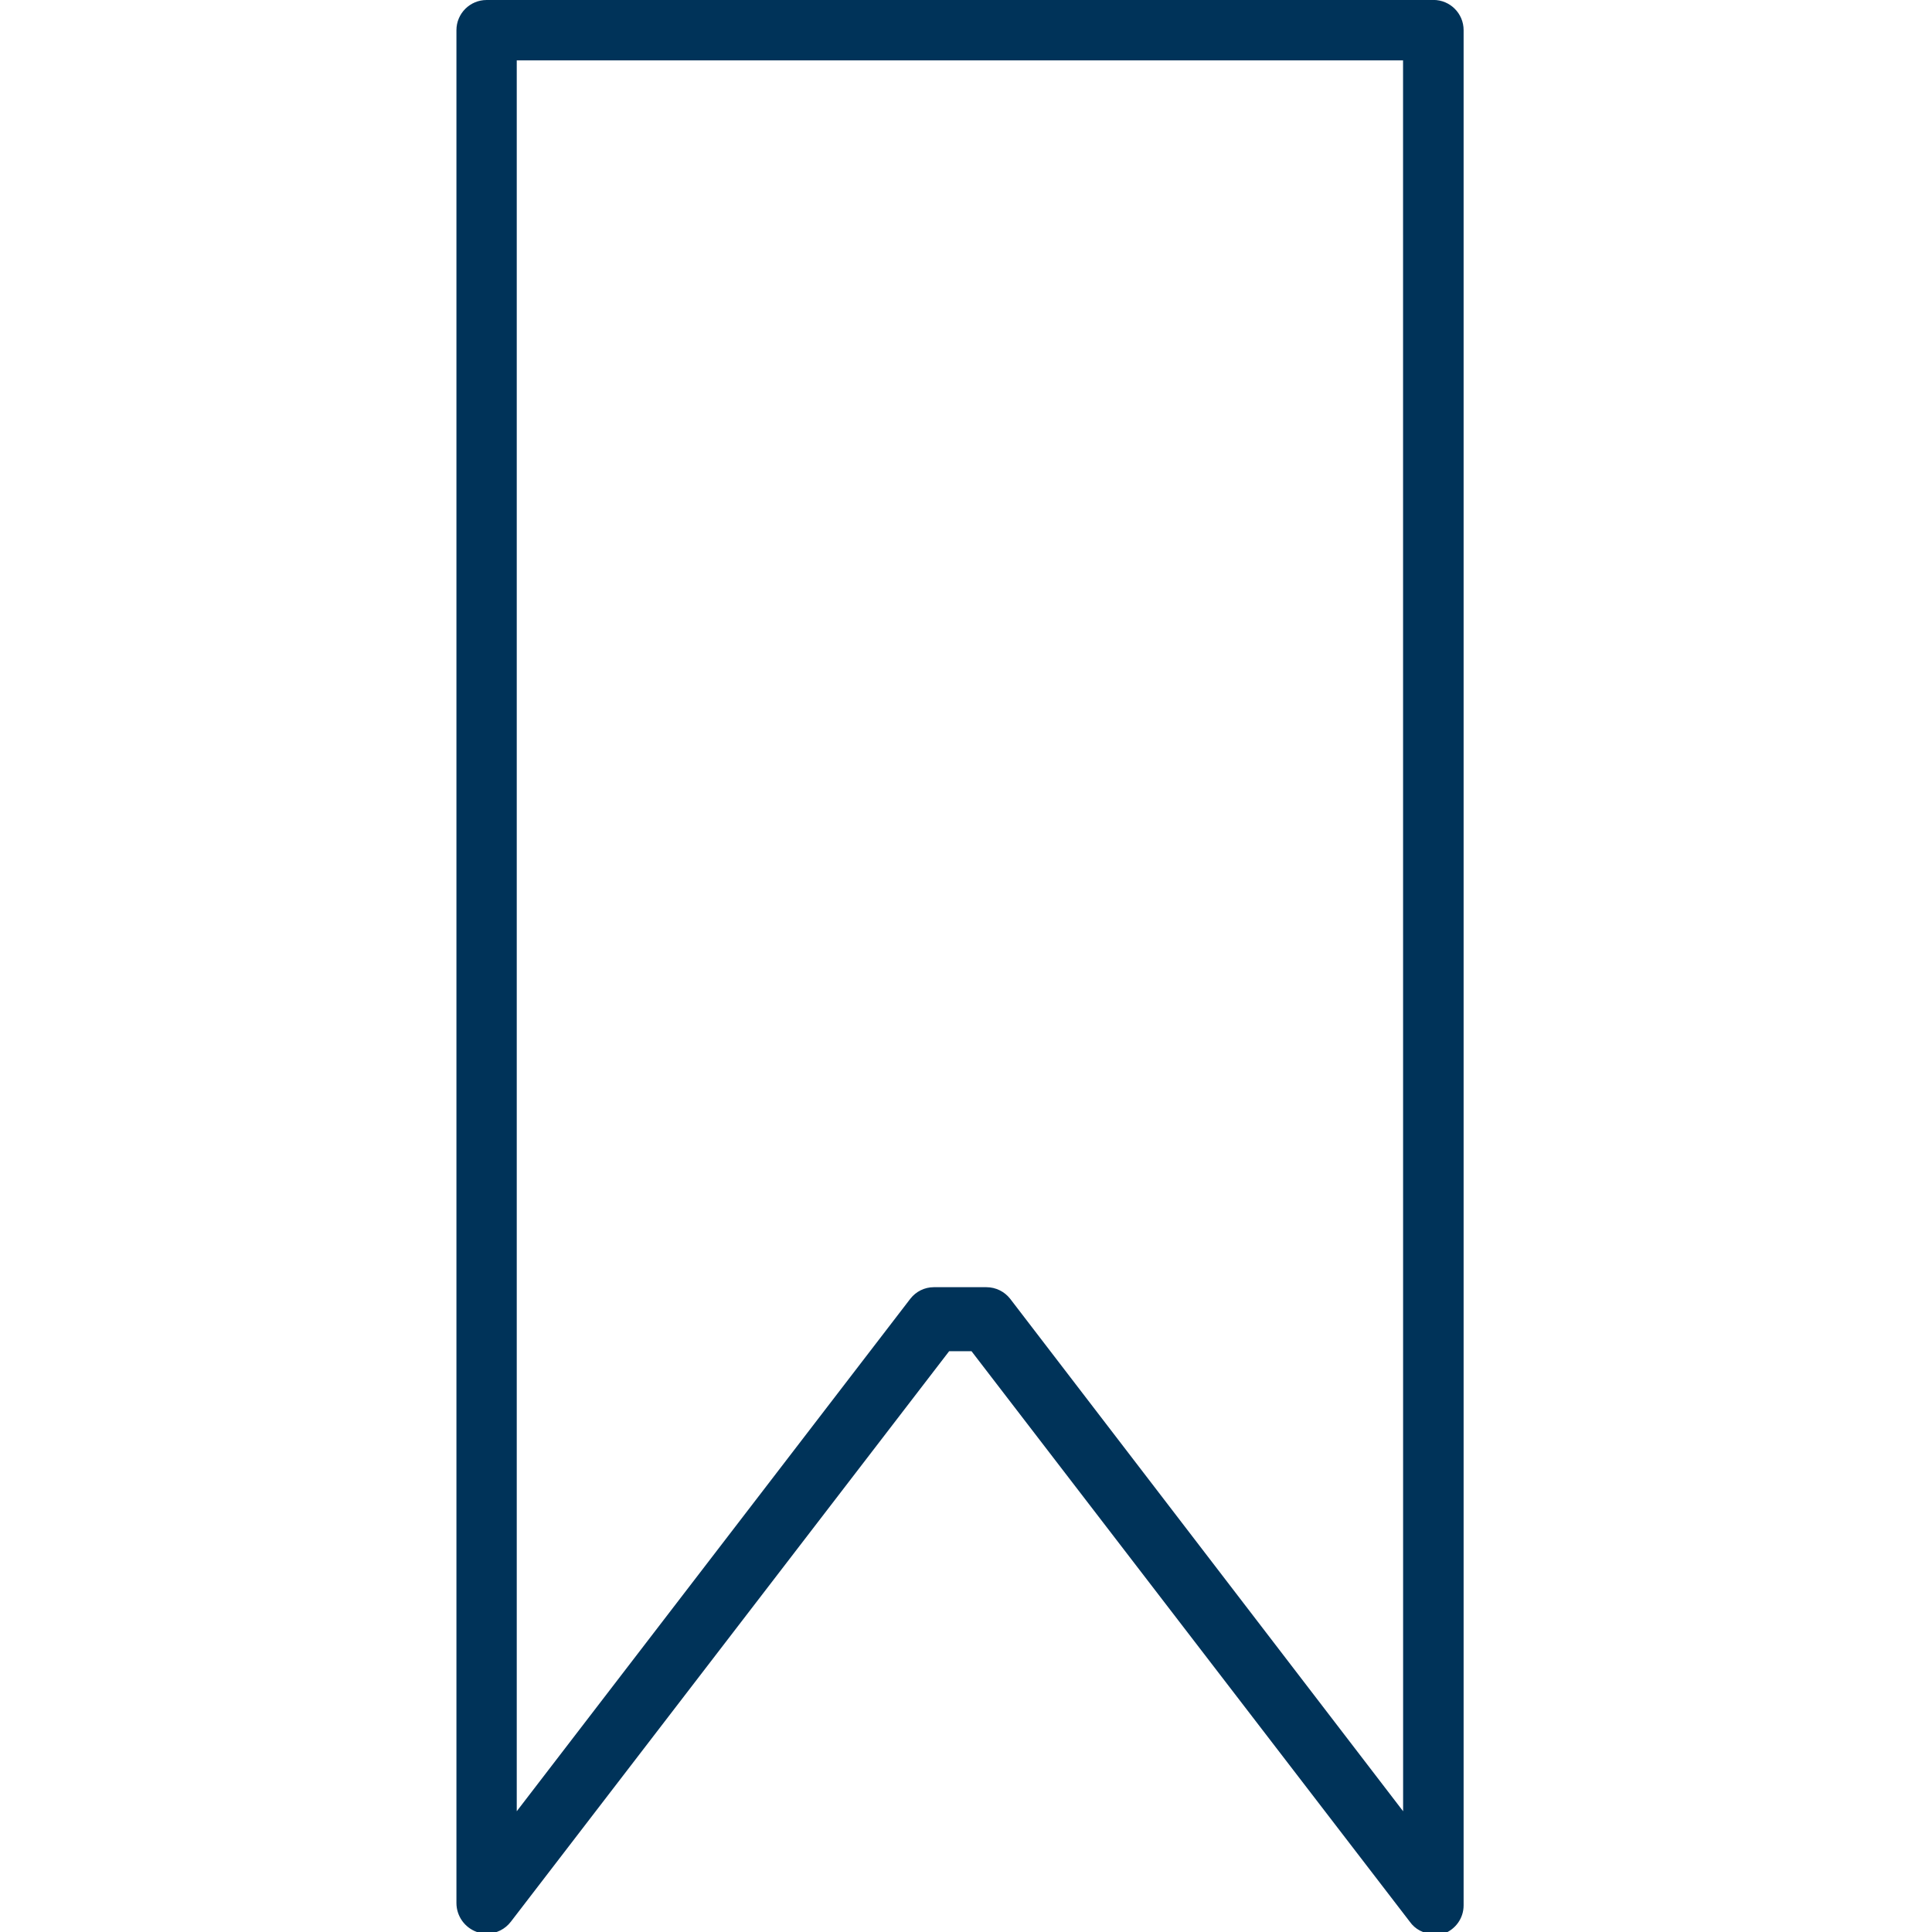 <!-- Generated by IcoMoon.io -->
<svg version="1.1" xmlns="http://www.w3.org/2000/svg" width="32" height="32" viewBox="0 0 32 32">
<title>bookmark</title>
<path fill="#003359" d="M23.74 0h-15.68c-0.276 0-0.5 0.224-0.5 0.5v0 31c-0 0.006-0 0.012-0 0.019 0 0.221 0.14 0.409 0.337 0.48l0.004 0.001c0.048 0.017 0.104 0.027 0.162 0.027 0.162 0 0.306-0.077 0.397-0.196l0.001-0.001 7.26-9.45h0.37l7.26 9.45c0.086 0.122 0.226 0.2 0.385 0.2 0.002 0 0.004 0 0.006-0h-0c0.026 0.005 0.055 0.007 0.085 0.007s0.059-0.003 0.088-0.008l-0.003 0c0.194-0.072 0.33-0.255 0.33-0.47v0-31.060c0-0.276-0.224-0.5-0.5-0.5v0zM23.24 30l-6.51-8.49c-0.092-0.116-0.234-0.19-0.392-0.19-0.003 0-0.005 0-0.008 0h-0.86c-0.001 0-0.002 0-0.003 0-0.157 0-0.297 0.074-0.387 0.189l-0.001 0.001-6.52 8.49v-29h14.68z"></path>
</svg>
